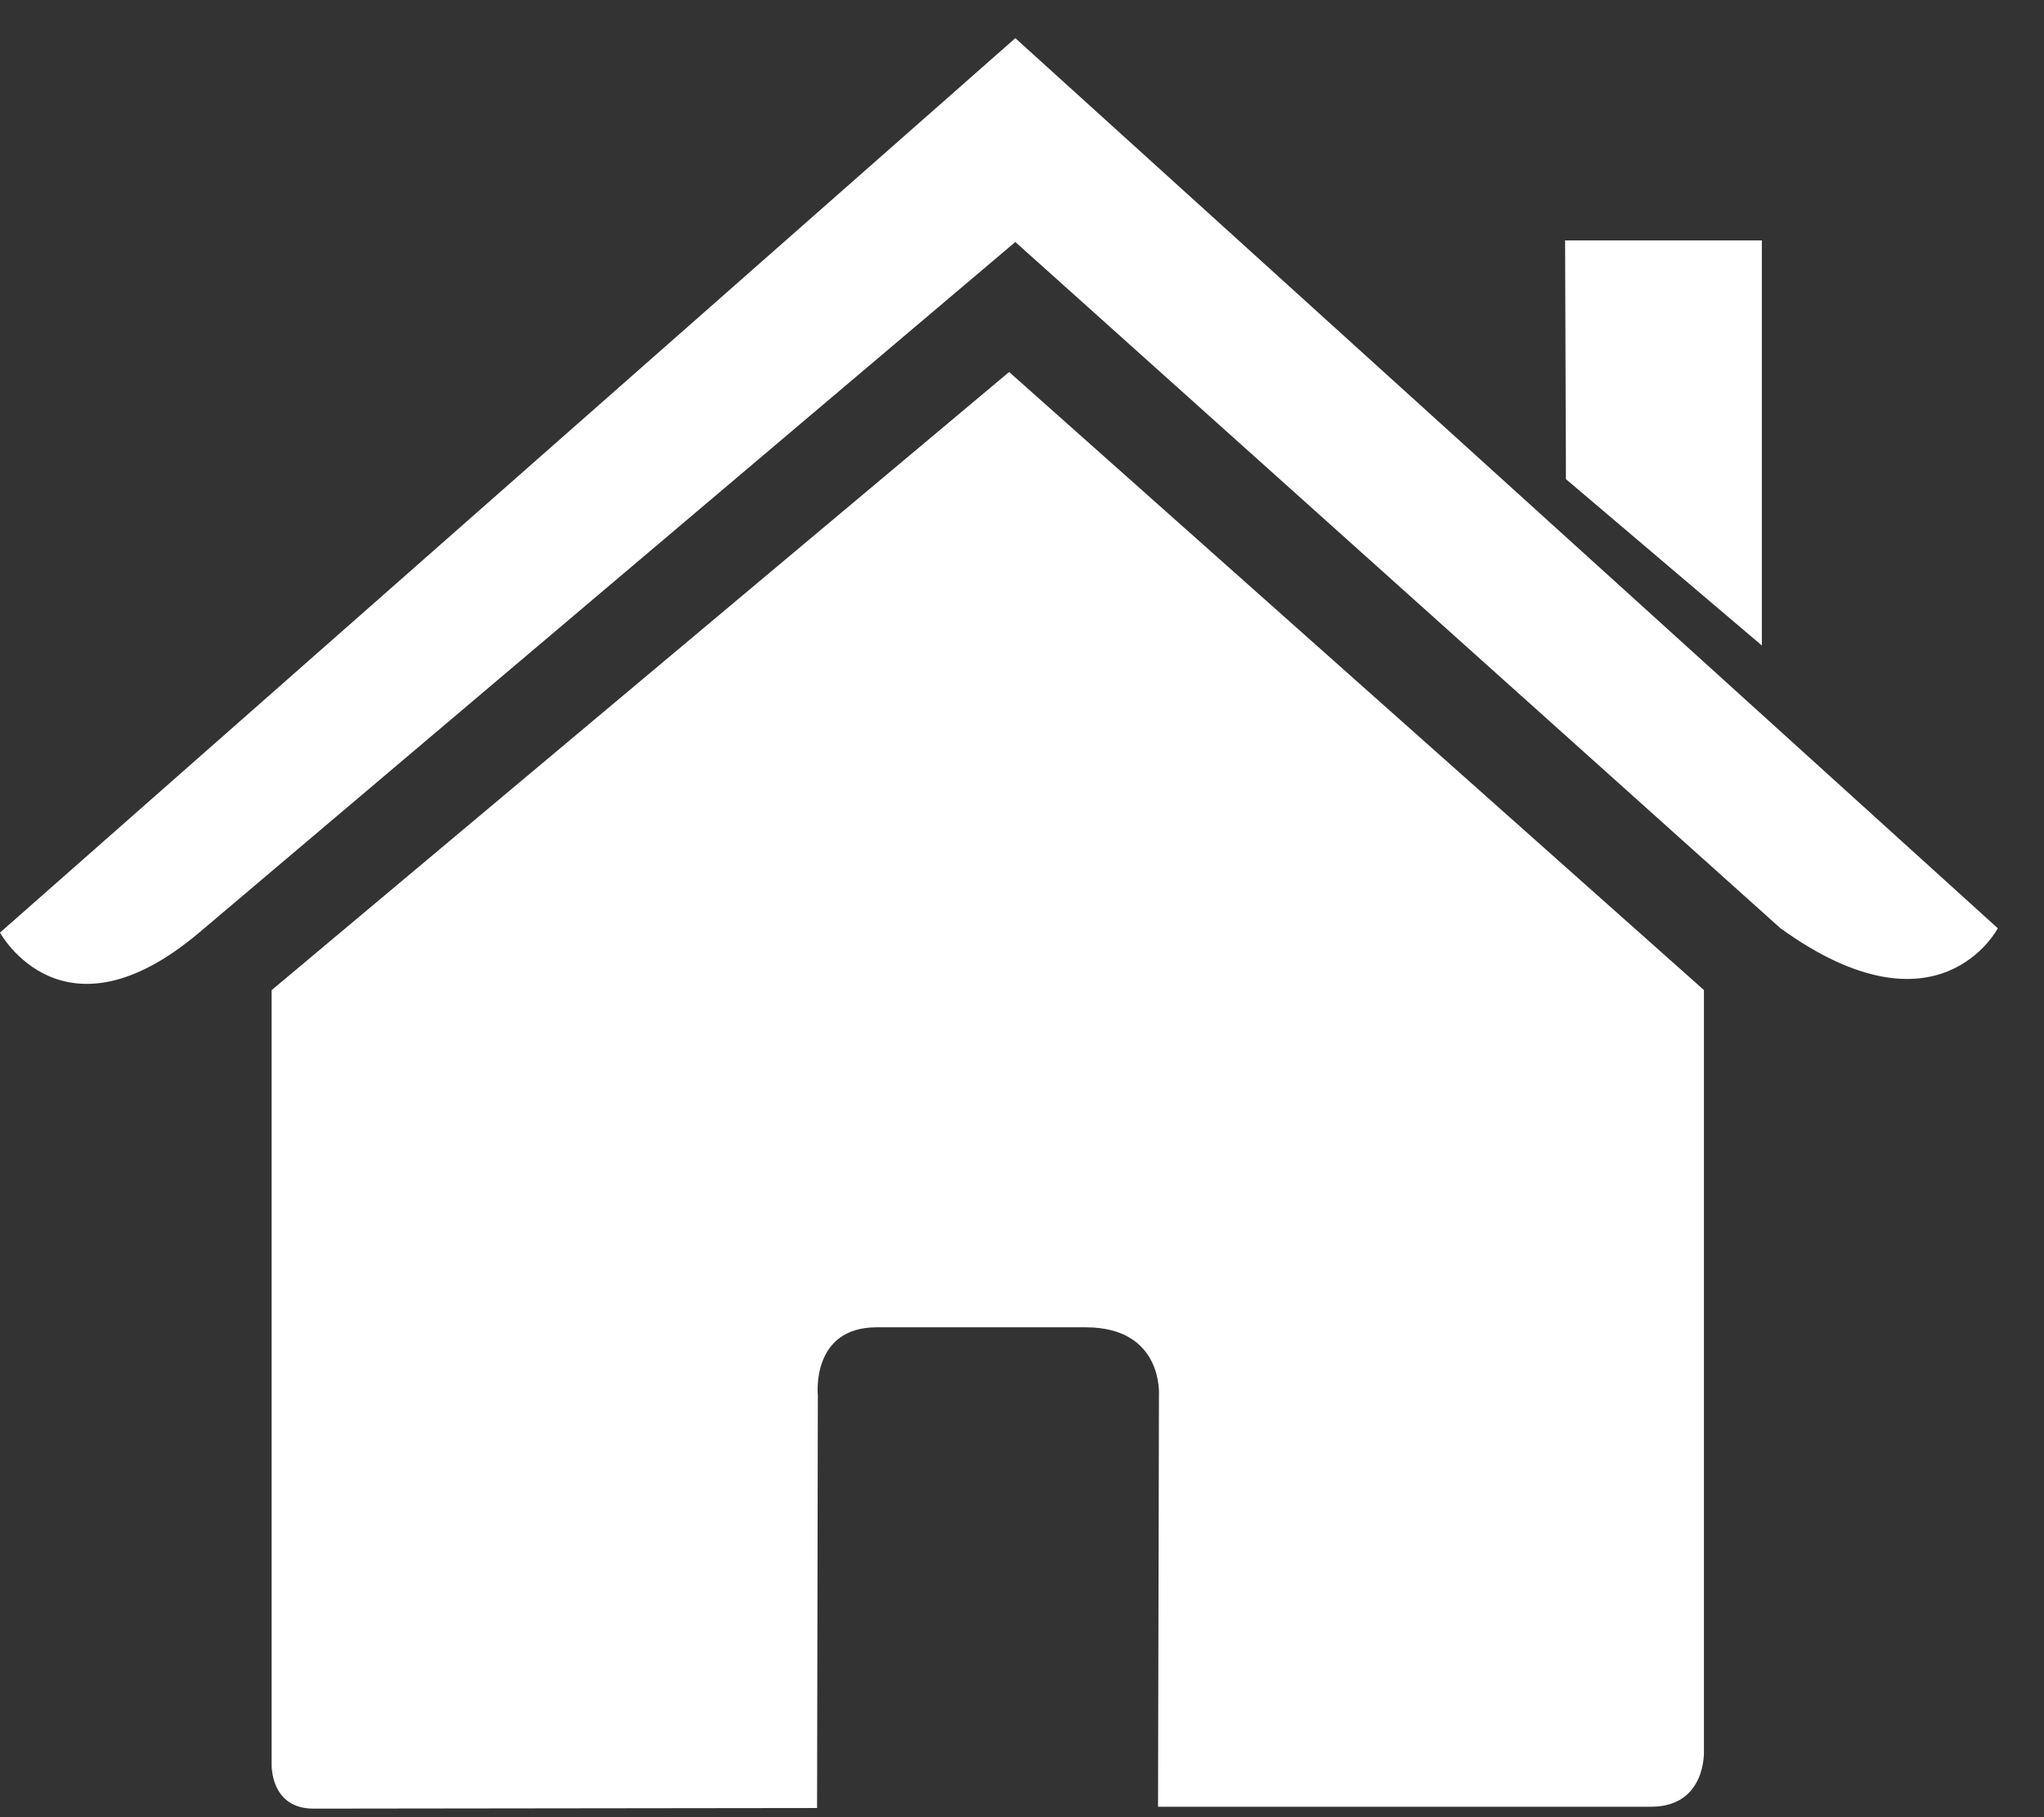 <svg width="27" height="24" viewBox="0 0 27 24" fill="none" xmlns="http://www.w3.org/2000/svg">
<rect x="0" y="0" width="27" height="24" fill="#333333" stroke="none"/>
<path d="M3.588 23.297C3.588 23.297 3.564 23.887 4.141 23.887C4.859 23.887 10.793 23.879 10.793 23.879L10.803 18.428C10.803 18.428 10.709 17.53 11.58 17.53H14.341C15.372 17.53 15.309 18.428 15.309 18.428L15.297 23.862C15.297 23.862 20.925 23.862 21.809 23.862C22.541 23.862 22.508 23.128 22.508 23.128V13.076L13.33 4.913L3.588 13.077V23.297Z" fill="white"/>
<path d="M0 12.317C0 12.317 0.826 13.841 2.631 12.317L13.412 3.196L23.519 12.26C25.607 13.766 26.39 12.26 26.39 12.26L13.412 0.504L0 12.317Z" fill="white"/>
<path d="M23.273 3.175H20.674L20.685 6.328L23.273 8.525V3.175Z" fill="white"/>
</svg>
